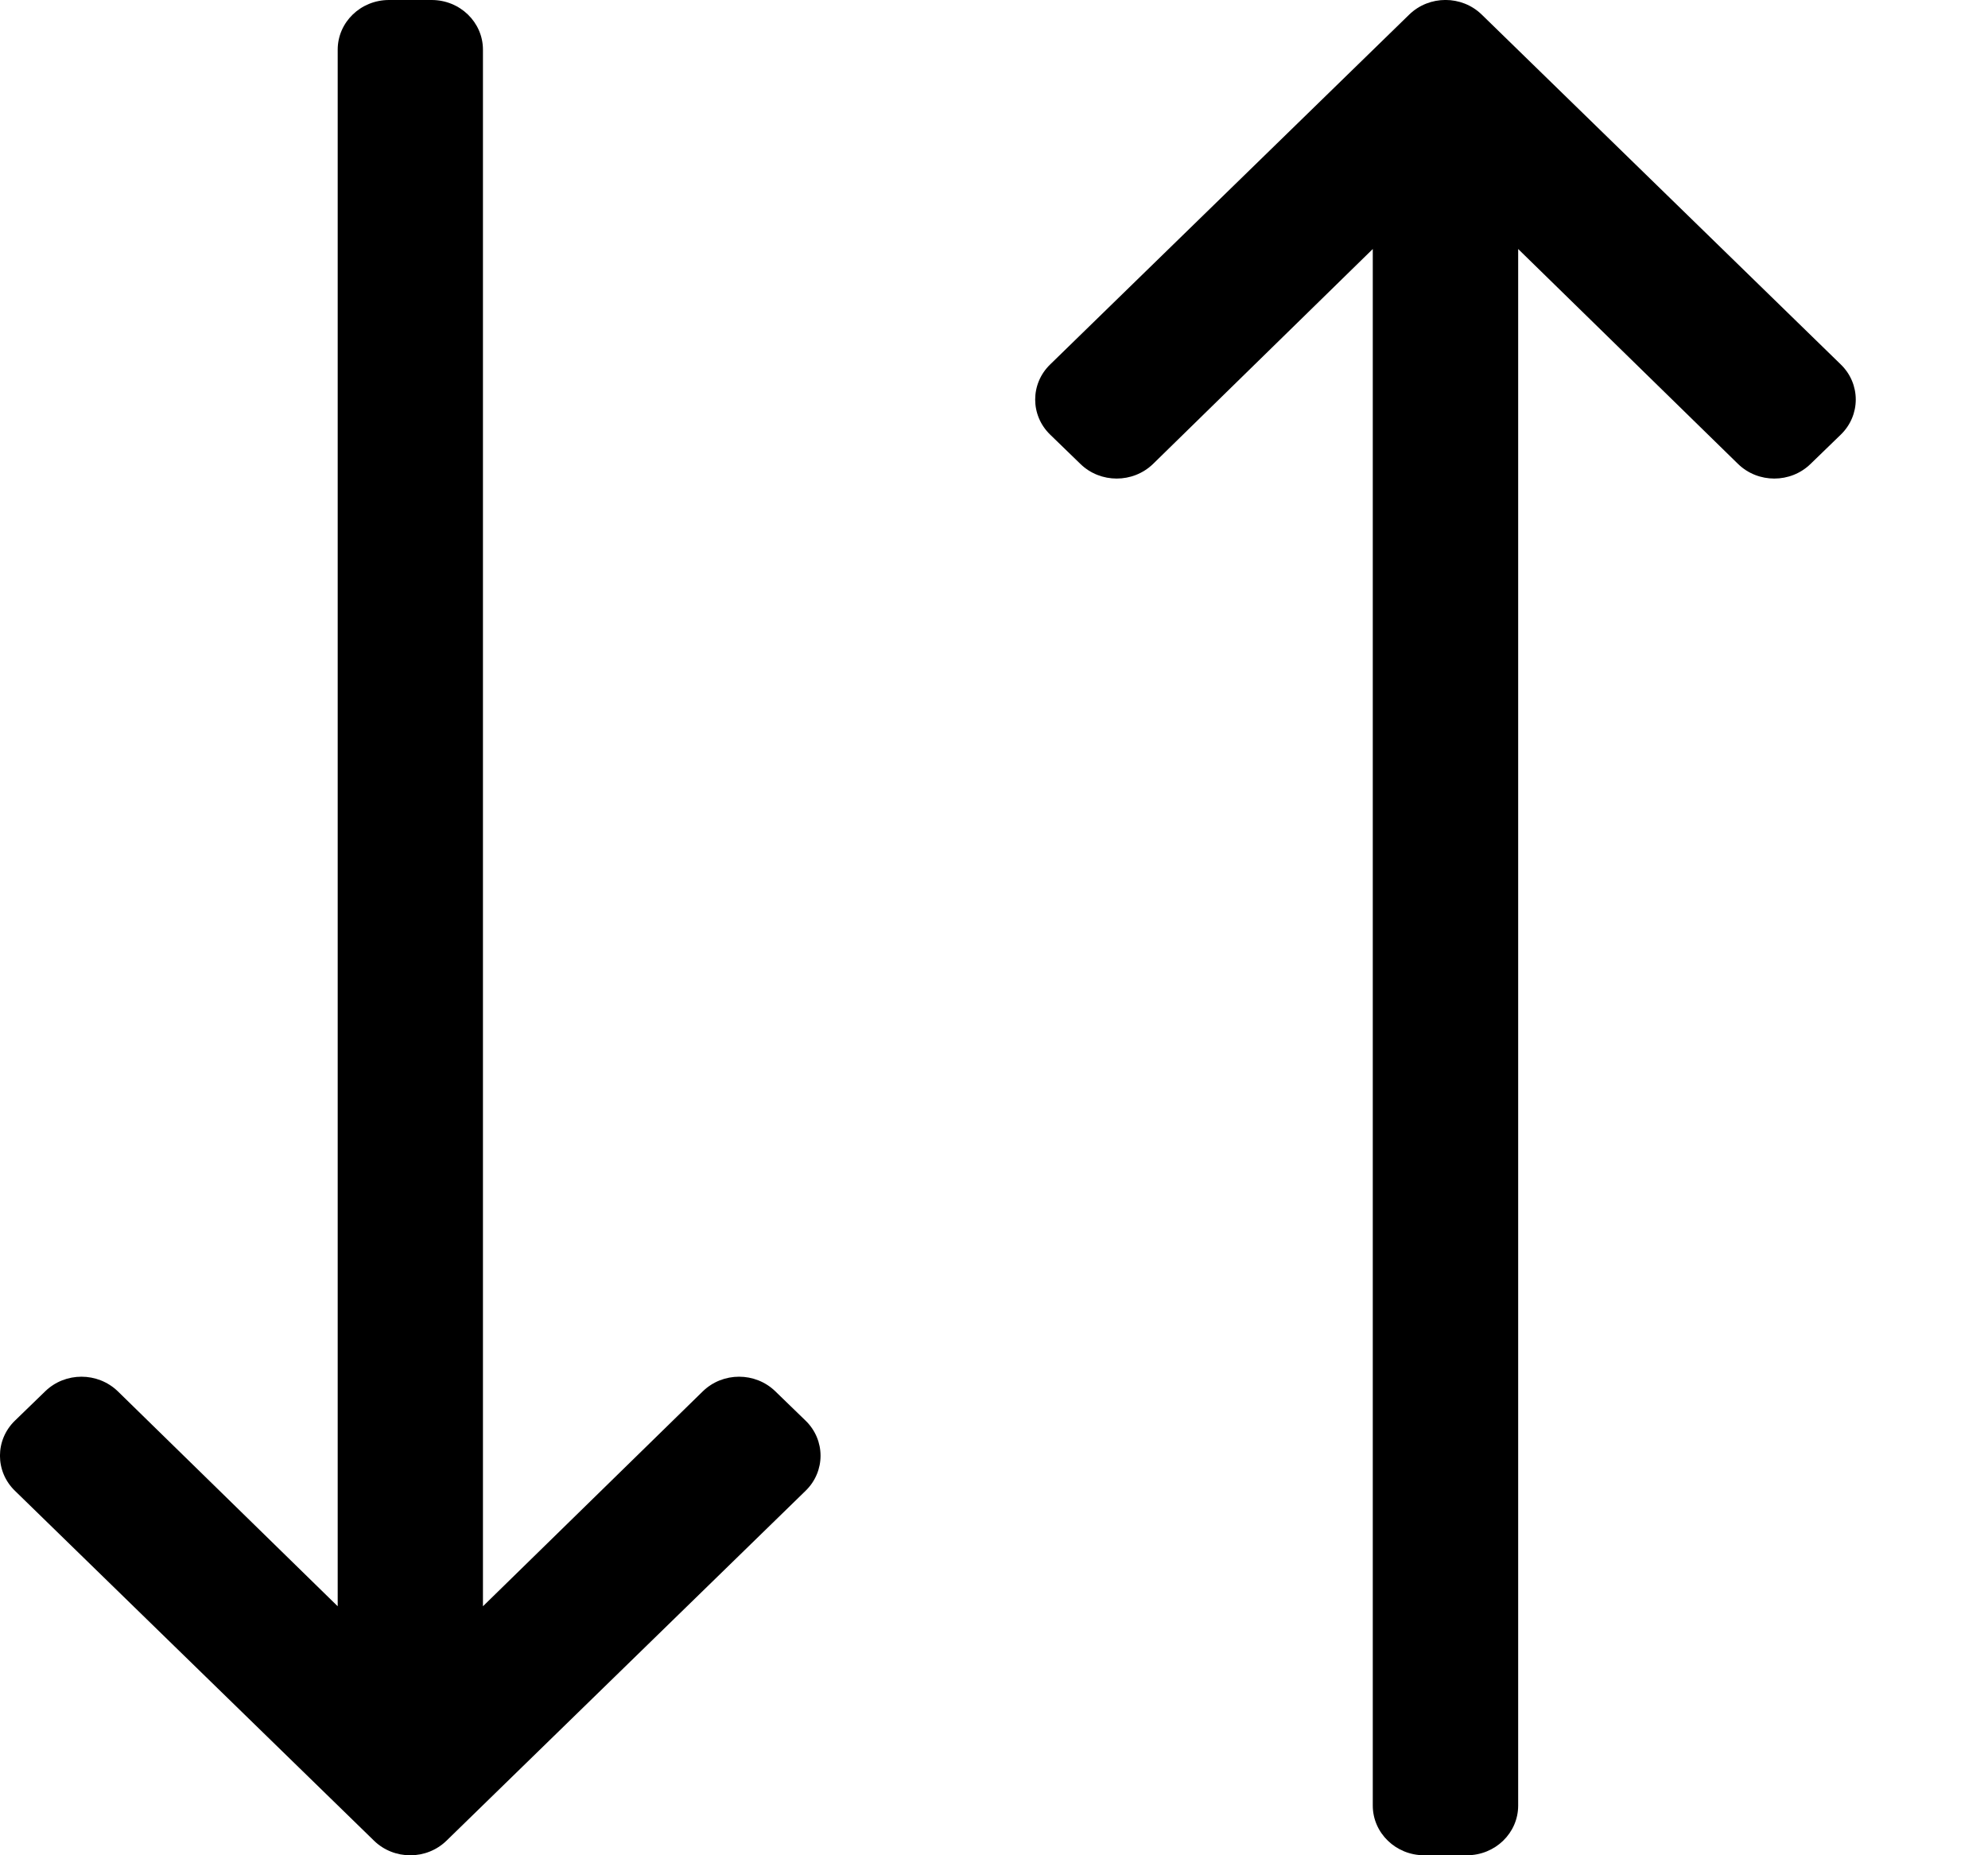 <svg width="15" height="14" viewBox="0 0 15 14"  xmlns="http://www.w3.org/2000/svg">
<path d="M7.924 2.75L10.633 0.11C10.784 -0.037 11.029 -0.037 11.18 0.11L13.889 2.75C14.04 2.896 14.04 3.134 13.889 3.28L13.661 3.501C13.51 3.648 13.265 3.648 13.114 3.501L11.455 1.879L11.455 13.625C11.455 13.832 11.282 14 11.068 14H10.745C10.532 14 10.358 13.832 10.358 13.625L10.358 1.879L8.7 3.501C8.548 3.648 8.303 3.648 8.152 3.501L7.924 3.28C7.773 3.134 7.773 2.896 7.924 2.75Z" />
<path d="M3.369 13.89L6.078 11.25C6.229 11.104 6.229 10.866 6.078 10.72L5.85 10.499C5.699 10.352 5.454 10.352 5.303 10.499L3.644 12.121V0.375C3.644 0.168 3.471 0 3.257 0H2.935C2.721 0 2.548 0.168 2.548 0.375V12.121L0.889 10.499C0.737 10.352 0.492 10.352 0.341 10.499L0.113 10.72C-0.038 10.866 -0.038 11.104 0.113 11.25L2.822 13.89C2.973 14.037 3.218 14.037 3.369 13.89Z" />
</svg>
